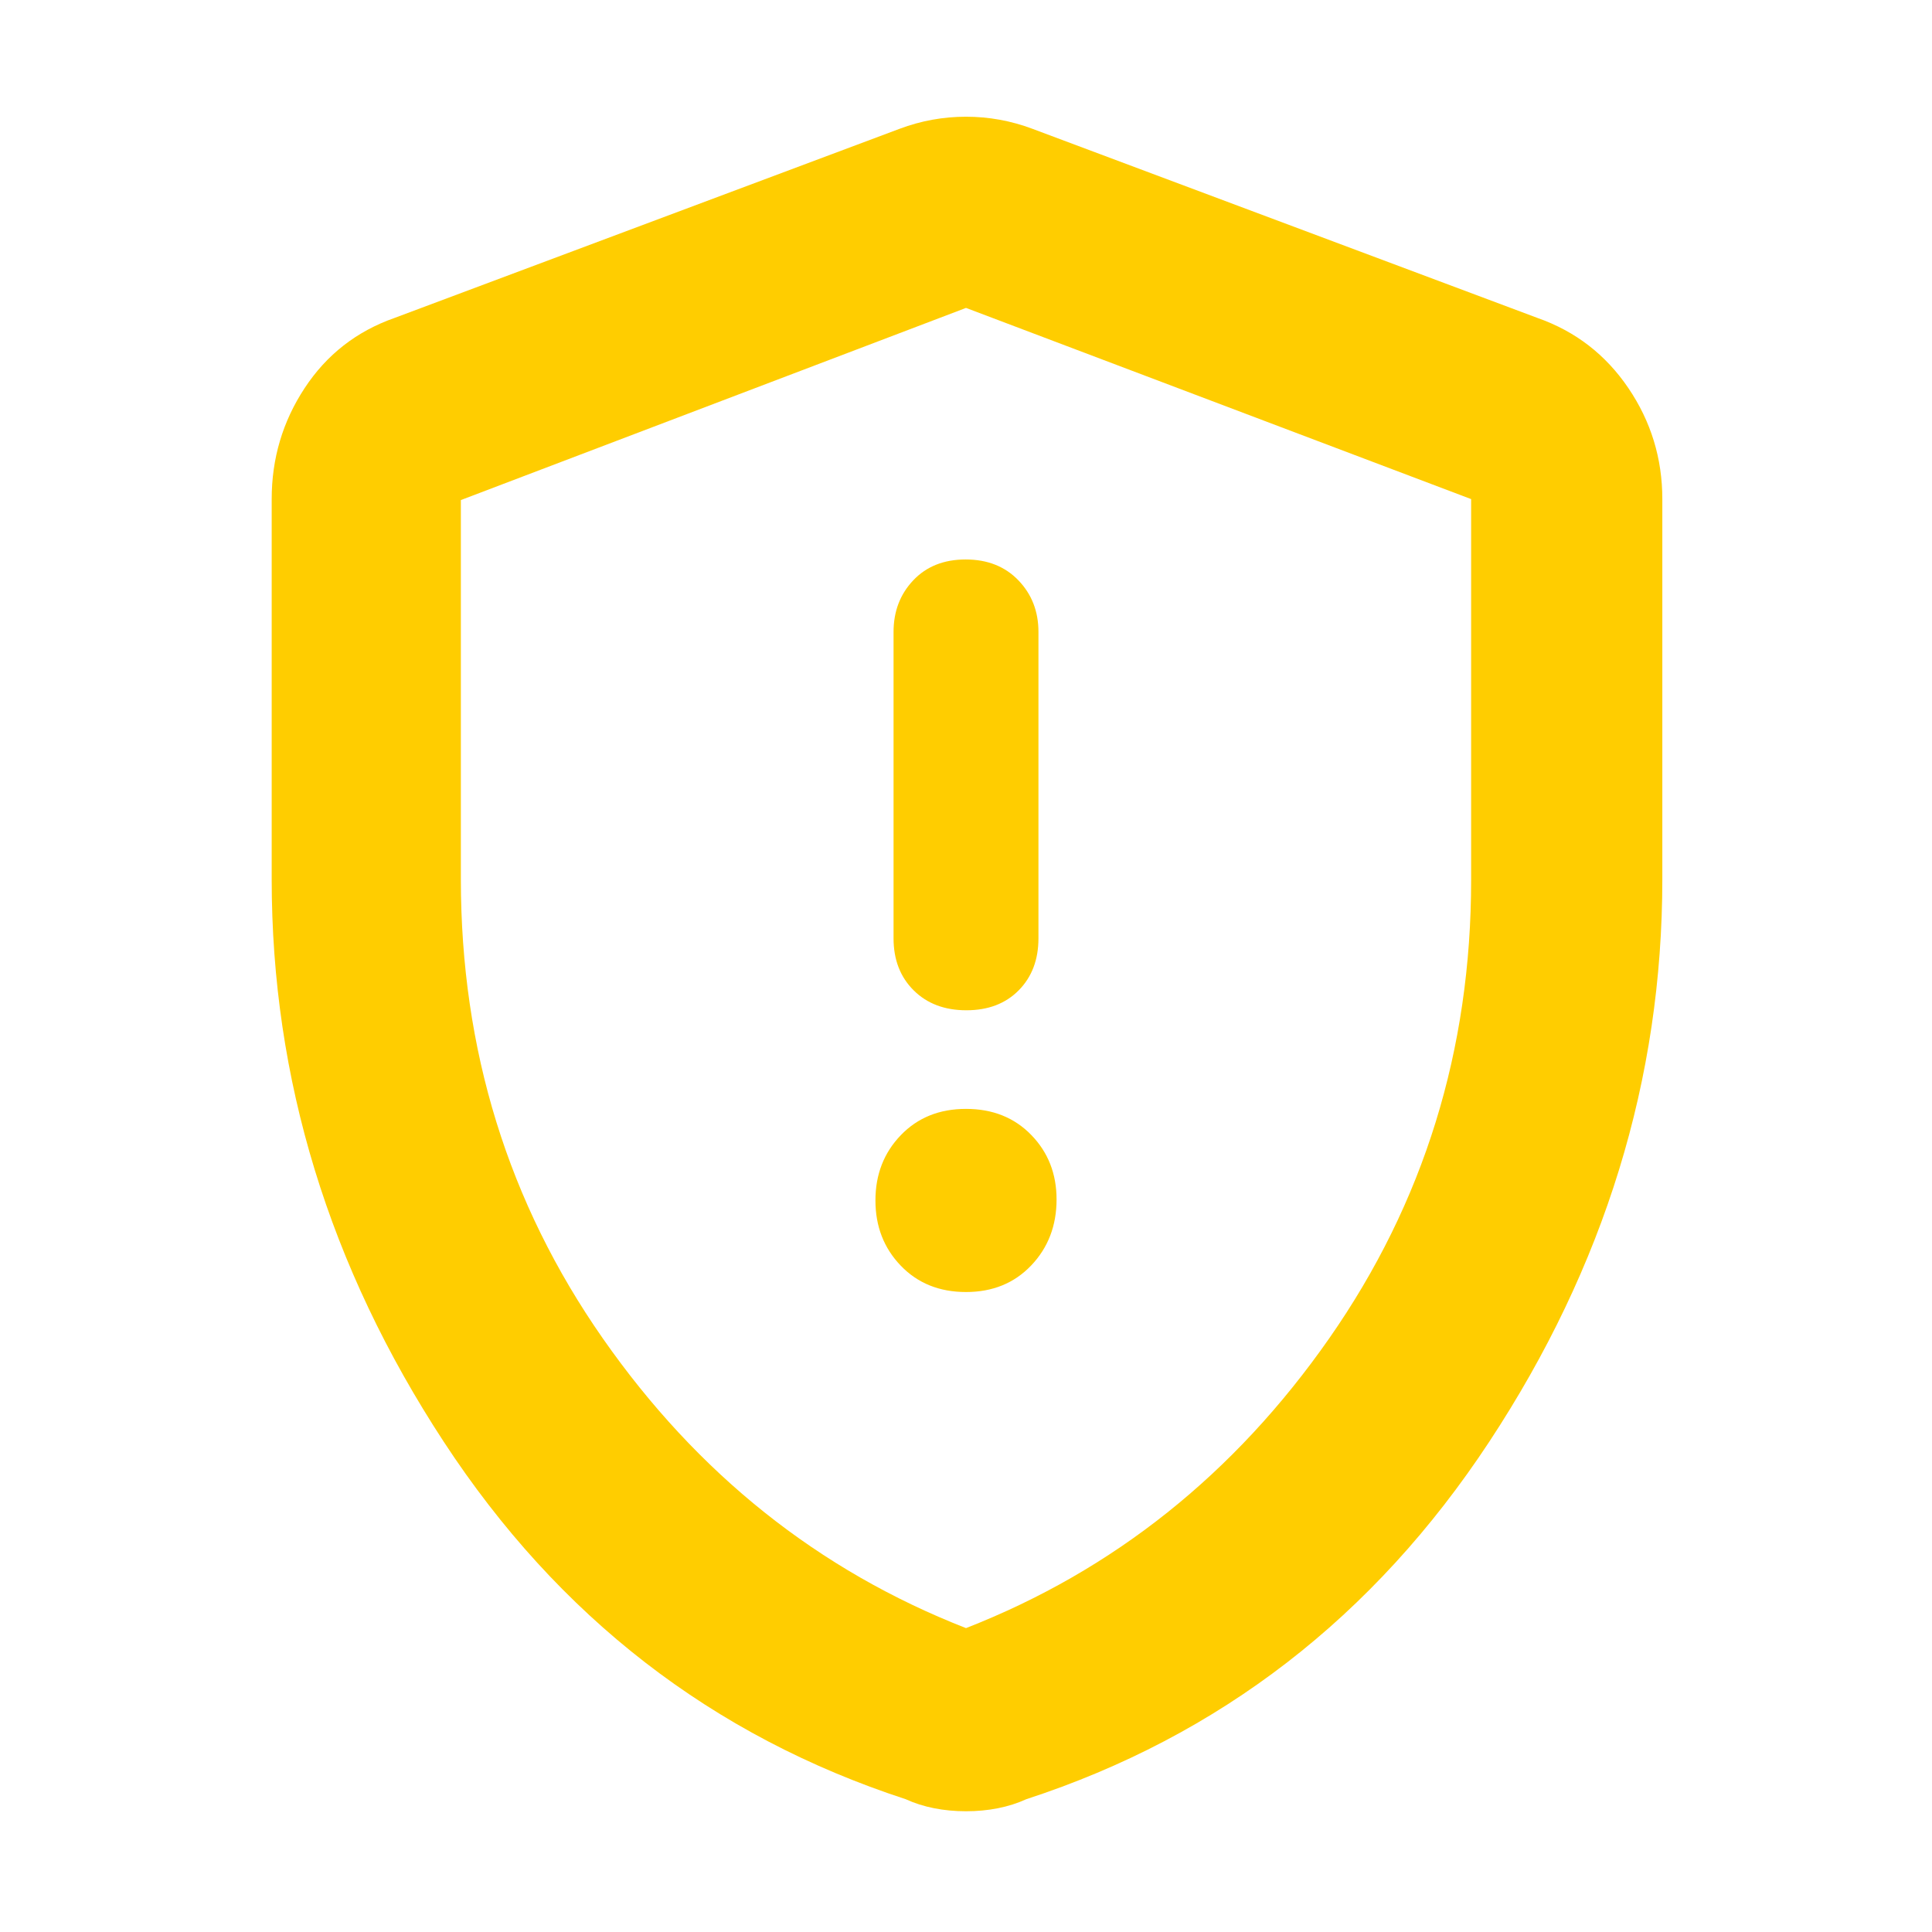 <svg xmlns="http://www.w3.org/2000/svg" height="48" viewBox="0 -960 960 960" width="48"><path fill="rgb(255, 205, 0)" d="M480-318q19.83 0 32.41-13.22Q525-344.45 525-364q0-19.13-12.59-32.06Q499.83-409 480-409t-32.41 13.08Q435-382.84 435-363.51q0 19.34 12.59 32.42Q460.17-318 480-318Zm.18-140q16.22 0 26.02-9.92 9.8-9.93 9.8-25.83V-646q0-15.3-9.98-25.65-9.97-10.35-26.2-10.35-16.22 0-26.02 10.35T444-646v152.25q0 15.9 9.98 25.83 9.97 9.92 26.2 9.92ZM480-60q-8.32 0-15.88-1.5Q456.56-63 450-66q-144-47-229.5-177.6Q135-374.19 135-523.11V-712q0-30.26 16.38-55.16Q167.75-792.07 196-802l251-94q16-6 33-6t33 6l251 94q28.25 9.93 45.13 34.84Q826-742.26 826-712v188.89q0 148.92-86 279.51Q654-113 510-66q-6.56 3-14.12 4.5T480-60Zm0-91q110-43 180.5-144T731-522.71V-712l-251-95-251 95.48v188.35Q229-396 299.5-295 370-194 480-151Zm0-328Z"/></svg>